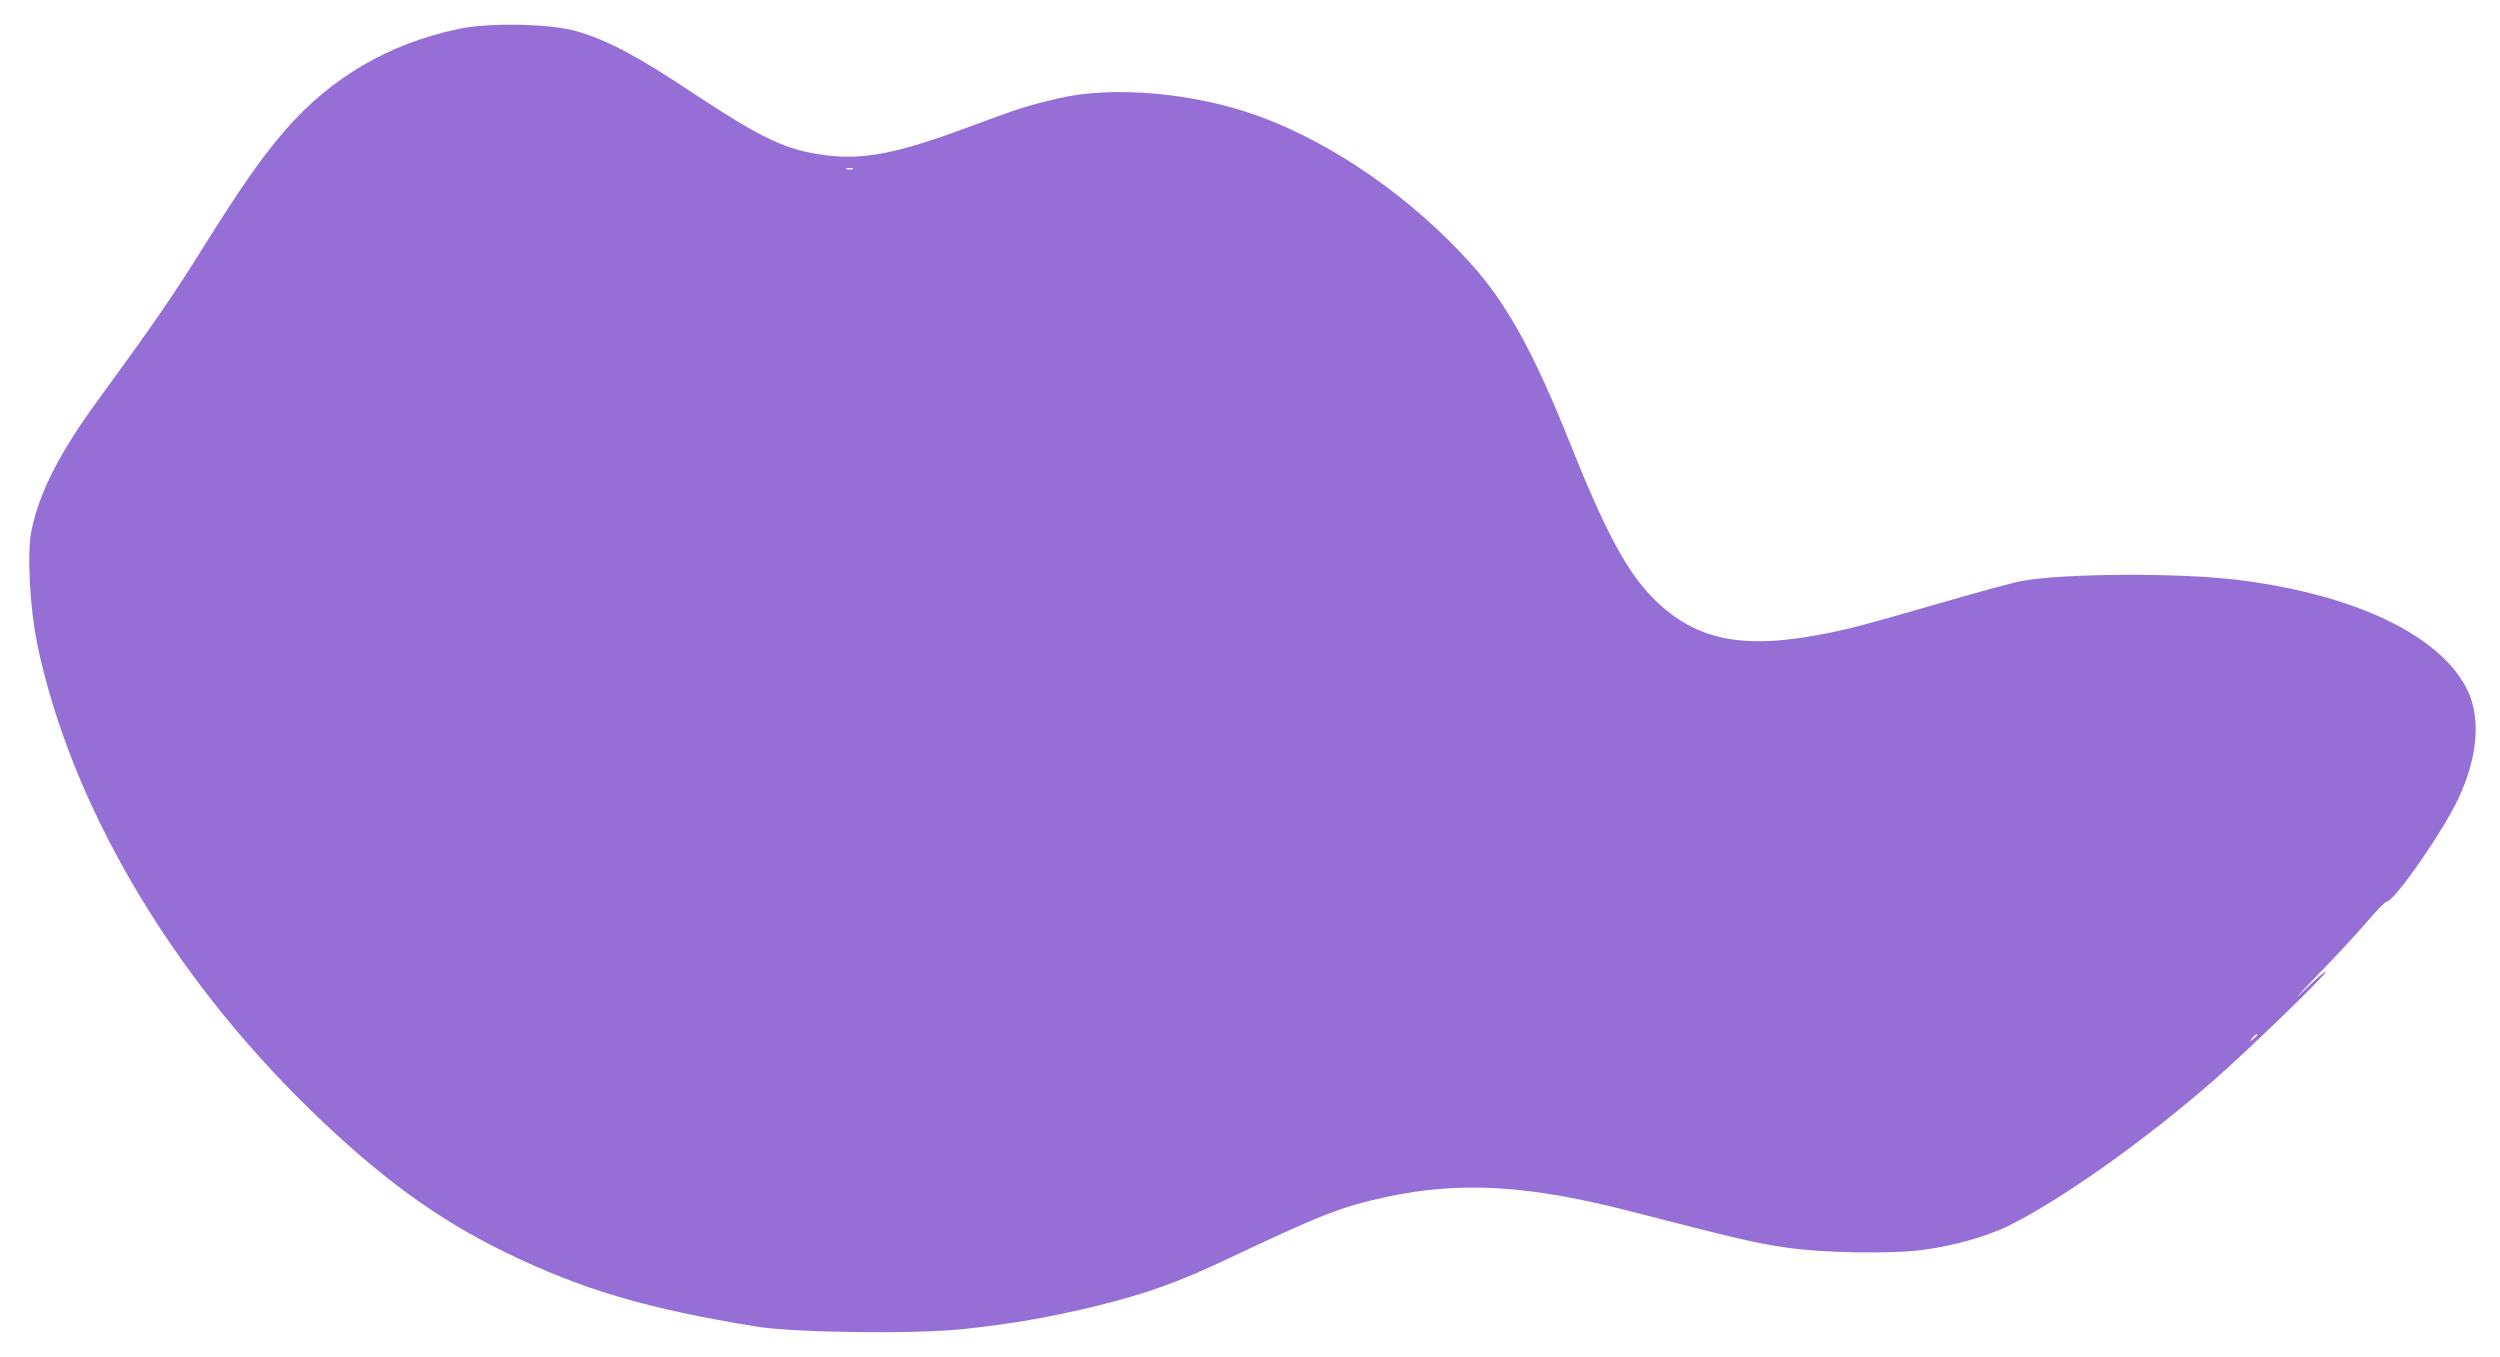 <?xml version="1.0" standalone="no"?>
<!DOCTYPE svg PUBLIC "-//W3C//DTD SVG 20010904//EN"
 "http://www.w3.org/TR/2001/REC-SVG-20010904/DTD/svg10.dtd">
<svg version="1.0" xmlns="http://www.w3.org/2000/svg"
 width="1030pt" height="559pt" viewBox="0 0 1030 559"
 preserveAspectRatio="xMidYMid meet">

<g transform="translate(0,559) scale(0.1,-0.1)"
fill="#966FD6" stroke="none">
<path d="M1885 5470 c-284 -61 -520 -199 -707 -413 -98 -113 -181 -231 -340
-485 -123 -198 -214 -329 -428 -622 -166 -226 -249 -390 -281 -549 -18 -93 -6
-318 25 -467 137 -656 546 -1353 1122 -1914 285 -278 525 -453 809 -591 318
-154 579 -231 1035 -305 158 -25 647 -31 847 -10 201 21 364 50 553 96 209 52
333 97 535 192 391 185 473 217 655 256 304 66 585 50 1005 -58 438 -113 519
-132 645 -150 153 -23 437 -27 566 -9 127 17 263 56 352 100 219 109 563 353
847 602 139 122 444 417 456 441 6 11 -31 -19 -82 -69 -57 -55 -40 -35 42 50
75 77 169 178 209 225 40 47 77 85 83 85 31 0 234 292 296 426 78 166 92 325
40 439 -105 227 -458 399 -944 460 -242 31 -727 28 -897 -4 -41 -8 -198 -51
-349 -95 -151 -44 -312 -89 -359 -100 -394 -93 -603 -66 -785 101 -121 111
-211 273 -365 658 -152 381 -263 581 -412 746 -244 270 -562 491 -868 604
-264 97 -601 128 -828 75 -132 -31 -163 -41 -381 -122 -283 -105 -422 -132
-576 -113 -166 21 -260 65 -555 260 -224 149 -343 212 -470 250 -109 33 -367
38 -495 10z m1628 -577 c-7 -2 -19 -2 -25 0 -7 3 -2 5 12 5 14 0 19 -2 13 -5z
m5787 -3567 c0 -2 -8 -10 -17 -17 -16 -13 -17 -12 -4 4 13 16 21 21 21 13z"/>
</g>
</svg>
